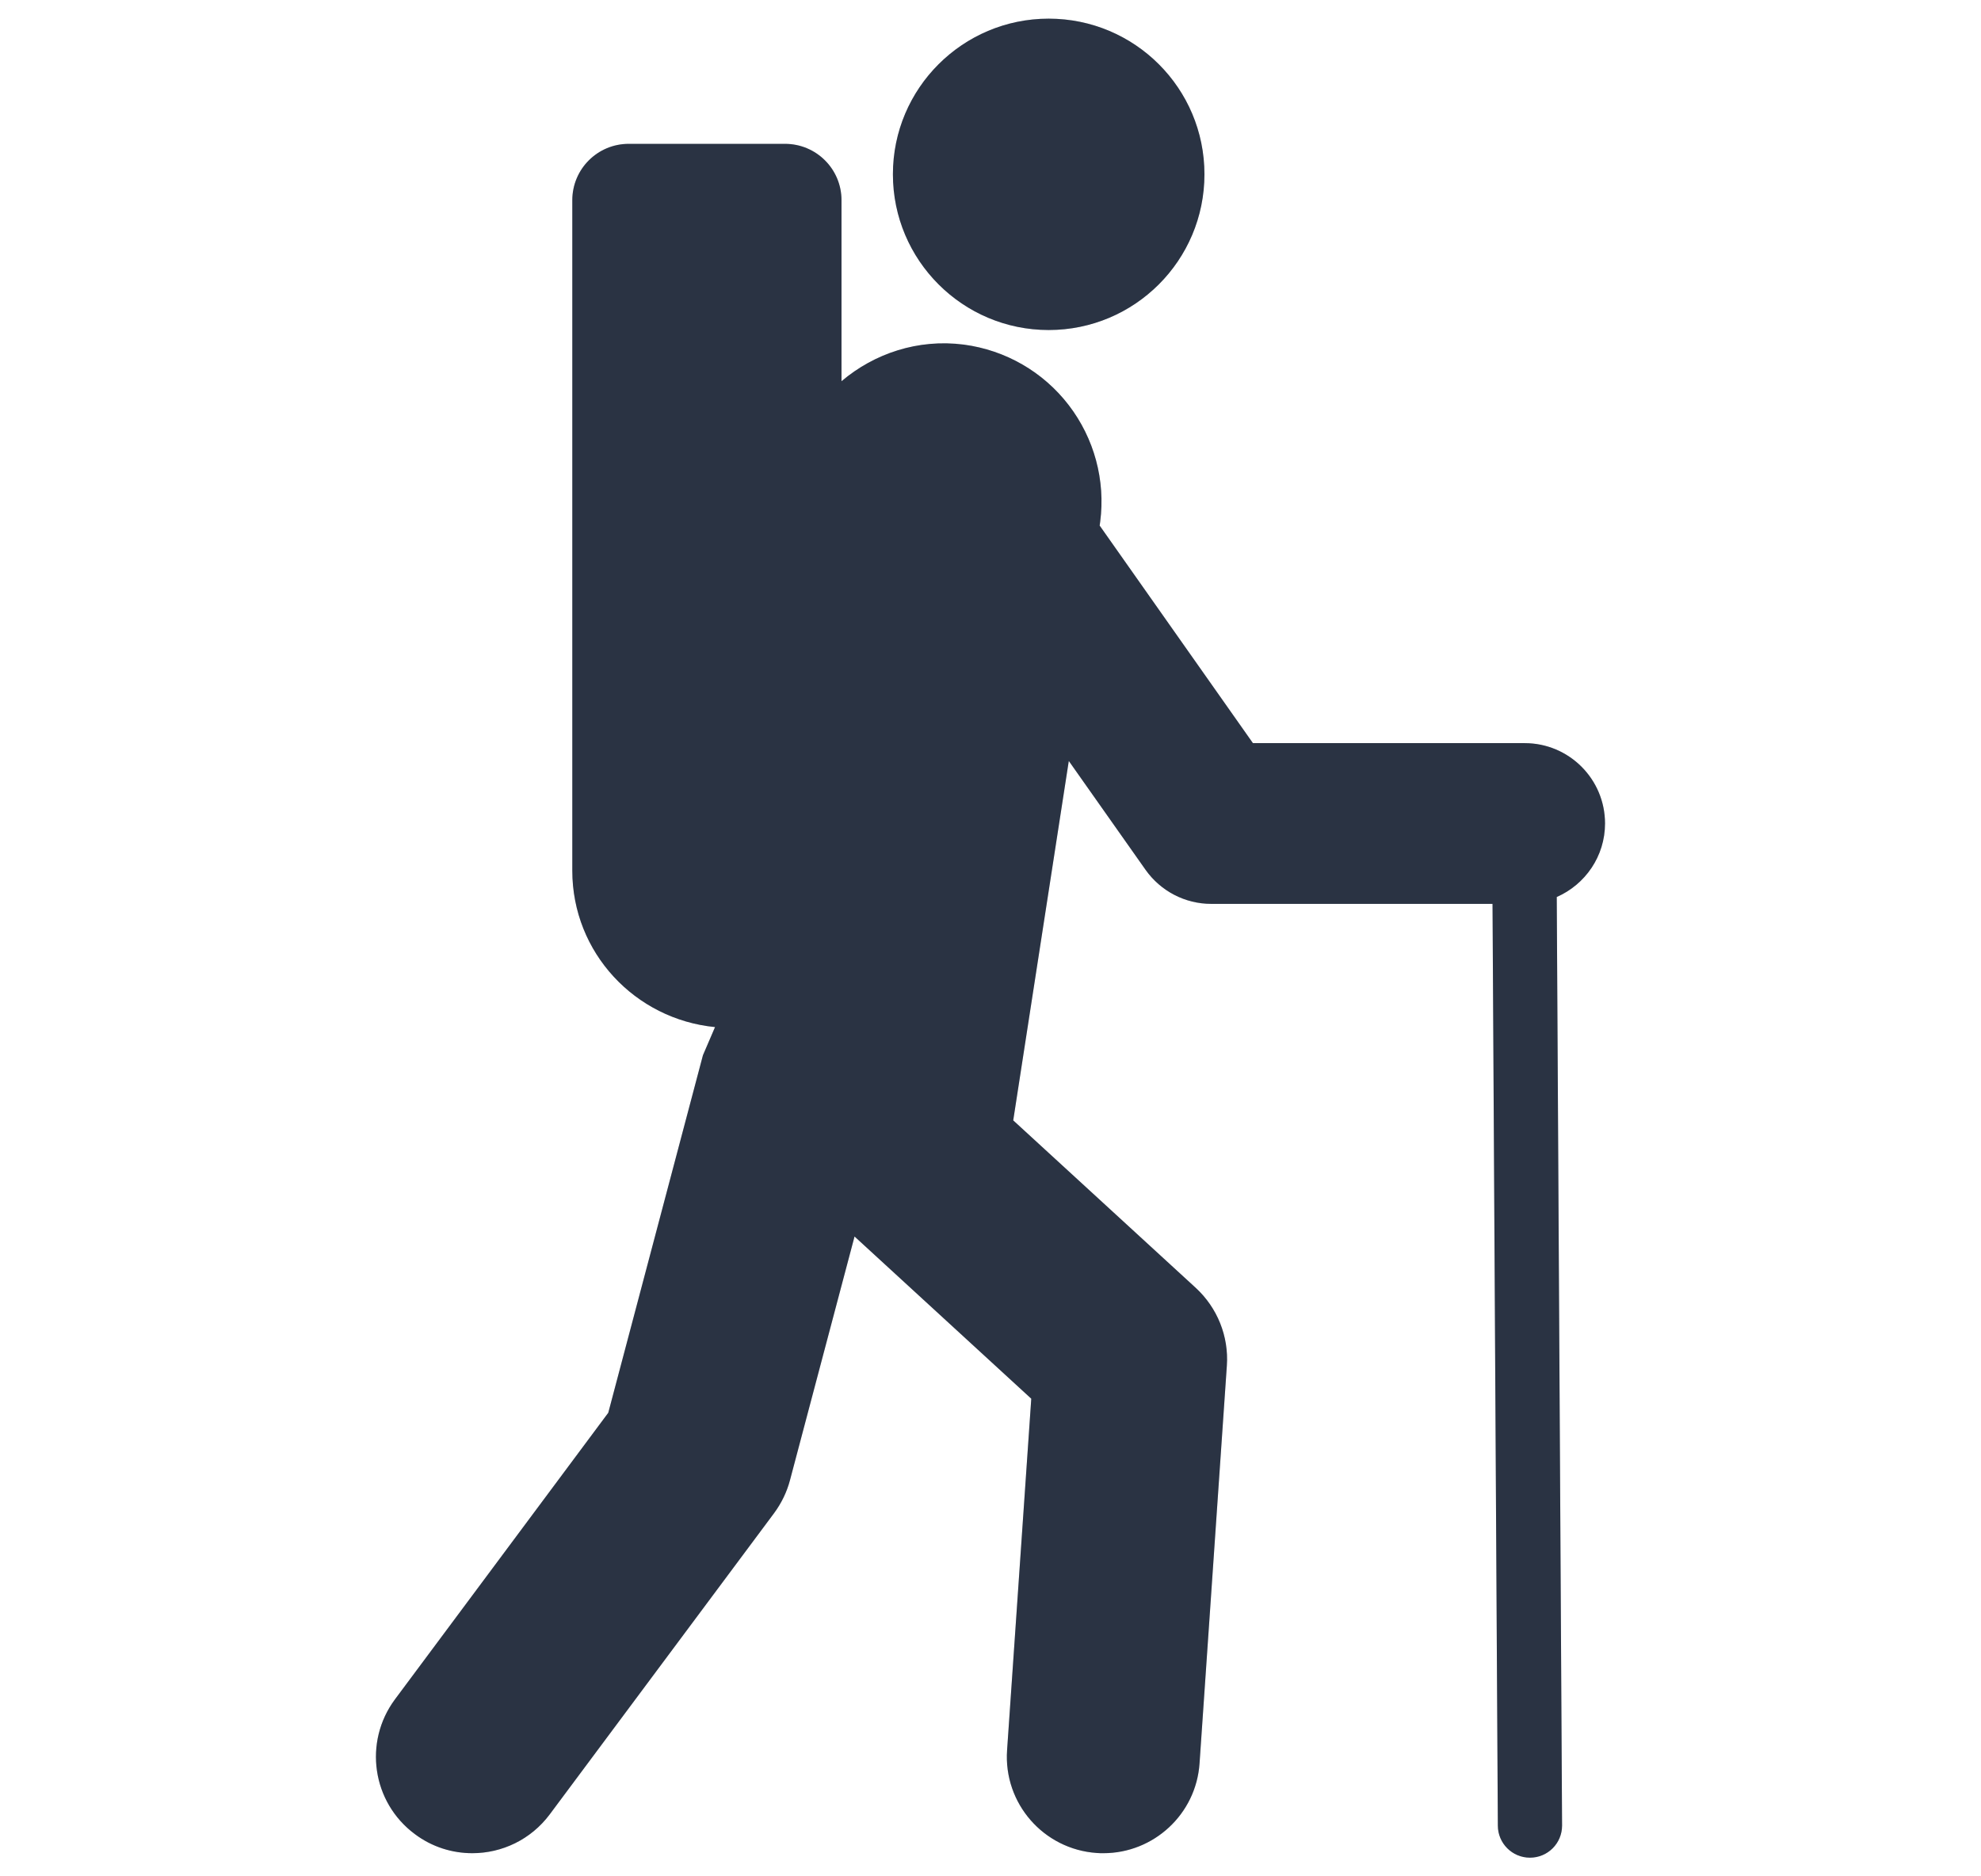 <svg width="19" height="18" viewBox="0 0 19 18" fill="none" xmlns="http://www.w3.org/2000/svg">
<g id="backpack 1">
<g id="Group">
<g id="Vector">
<path d="M10.058 3.166C10.883 3.166 11.552 2.497 11.552 1.672C11.552 0.847 10.883 0.179 10.058 0.179C9.234 0.179 8.564 0.847 8.564 1.672C8.564 2.497 9.234 3.166 10.058 3.166Z" fill="#344054"/>
<path d="M10.058 3.166C10.883 3.166 11.552 2.497 11.552 1.672C11.552 0.847 10.883 0.179 10.058 0.179C9.234 0.179 8.564 0.847 8.564 1.672C8.564 2.497 9.234 3.166 10.058 3.166Z" fill="black" fill-opacity="0.2"/>
</g>
<g id="Vector_2">
<path d="M15.394 7.9C15.394 7.474 15.049 7.129 14.623 7.129H12.017L10.547 5.042L10.552 5.006C10.604 4.608 10.495 4.205 10.25 3.886C10.005 3.567 9.644 3.359 9.245 3.306C8.804 3.249 8.385 3.391 8.071 3.657V1.921C8.071 1.622 7.829 1.38 7.529 1.38H6.03C5.731 1.38 5.489 1.622 5.489 1.921V8.352C5.489 9.139 6.091 9.778 6.858 9.853L6.742 10.123L5.834 13.553L3.789 16.301C3.484 16.711 3.568 17.29 3.979 17.595C4.144 17.719 4.338 17.778 4.53 17.778C4.813 17.778 5.091 17.649 5.273 17.405L7.425 14.515C7.495 14.42 7.547 14.313 7.577 14.199L8.196 11.862L9.891 13.418L9.659 16.79C9.624 17.3 10.009 17.741 10.519 17.776C10.54 17.778 10.562 17.778 10.583 17.778C11.065 17.778 11.472 17.404 11.505 16.916L11.767 13.1C11.786 12.82 11.676 12.546 11.469 12.355L9.718 10.748L10.251 7.3L10.987 8.344C11.132 8.549 11.366 8.671 11.617 8.671H14.315L14.366 17.513C14.366 17.683 14.504 17.821 14.674 17.821C14.845 17.821 14.982 17.683 14.982 17.513L14.931 8.605C15.203 8.486 15.394 8.215 15.394 7.9Z" fill="#344054"/>
<path d="M15.394 7.9C15.394 7.474 15.049 7.129 14.623 7.129H12.017L10.547 5.042L10.552 5.006C10.604 4.608 10.495 4.205 10.25 3.886C10.005 3.567 9.644 3.359 9.245 3.306C8.804 3.249 8.385 3.391 8.071 3.657V1.921C8.071 1.622 7.829 1.38 7.529 1.38H6.03C5.731 1.38 5.489 1.622 5.489 1.921V8.352C5.489 9.139 6.091 9.778 6.858 9.853L6.742 10.123L5.834 13.553L3.789 16.301C3.484 16.711 3.568 17.29 3.979 17.595C4.144 17.719 4.338 17.778 4.53 17.778C4.813 17.778 5.091 17.649 5.273 17.405L7.425 14.515C7.495 14.42 7.547 14.313 7.577 14.199L8.196 11.862L9.891 13.418L9.659 16.79C9.624 17.3 10.009 17.741 10.519 17.776C10.54 17.778 10.562 17.778 10.583 17.778C11.065 17.778 11.472 17.404 11.505 16.916L11.767 13.1C11.786 12.82 11.676 12.546 11.469 12.355L9.718 10.748L10.251 7.3L10.987 8.344C11.132 8.549 11.366 8.671 11.617 8.671H14.315L14.366 17.513C14.366 17.683 14.504 17.821 14.674 17.821C14.845 17.821 14.982 17.683 14.982 17.513L14.931 8.605C15.203 8.486 15.394 8.215 15.394 7.9Z" fill="black" fill-opacity="0.2"/>
</g>
</g>
</g>
</svg>
